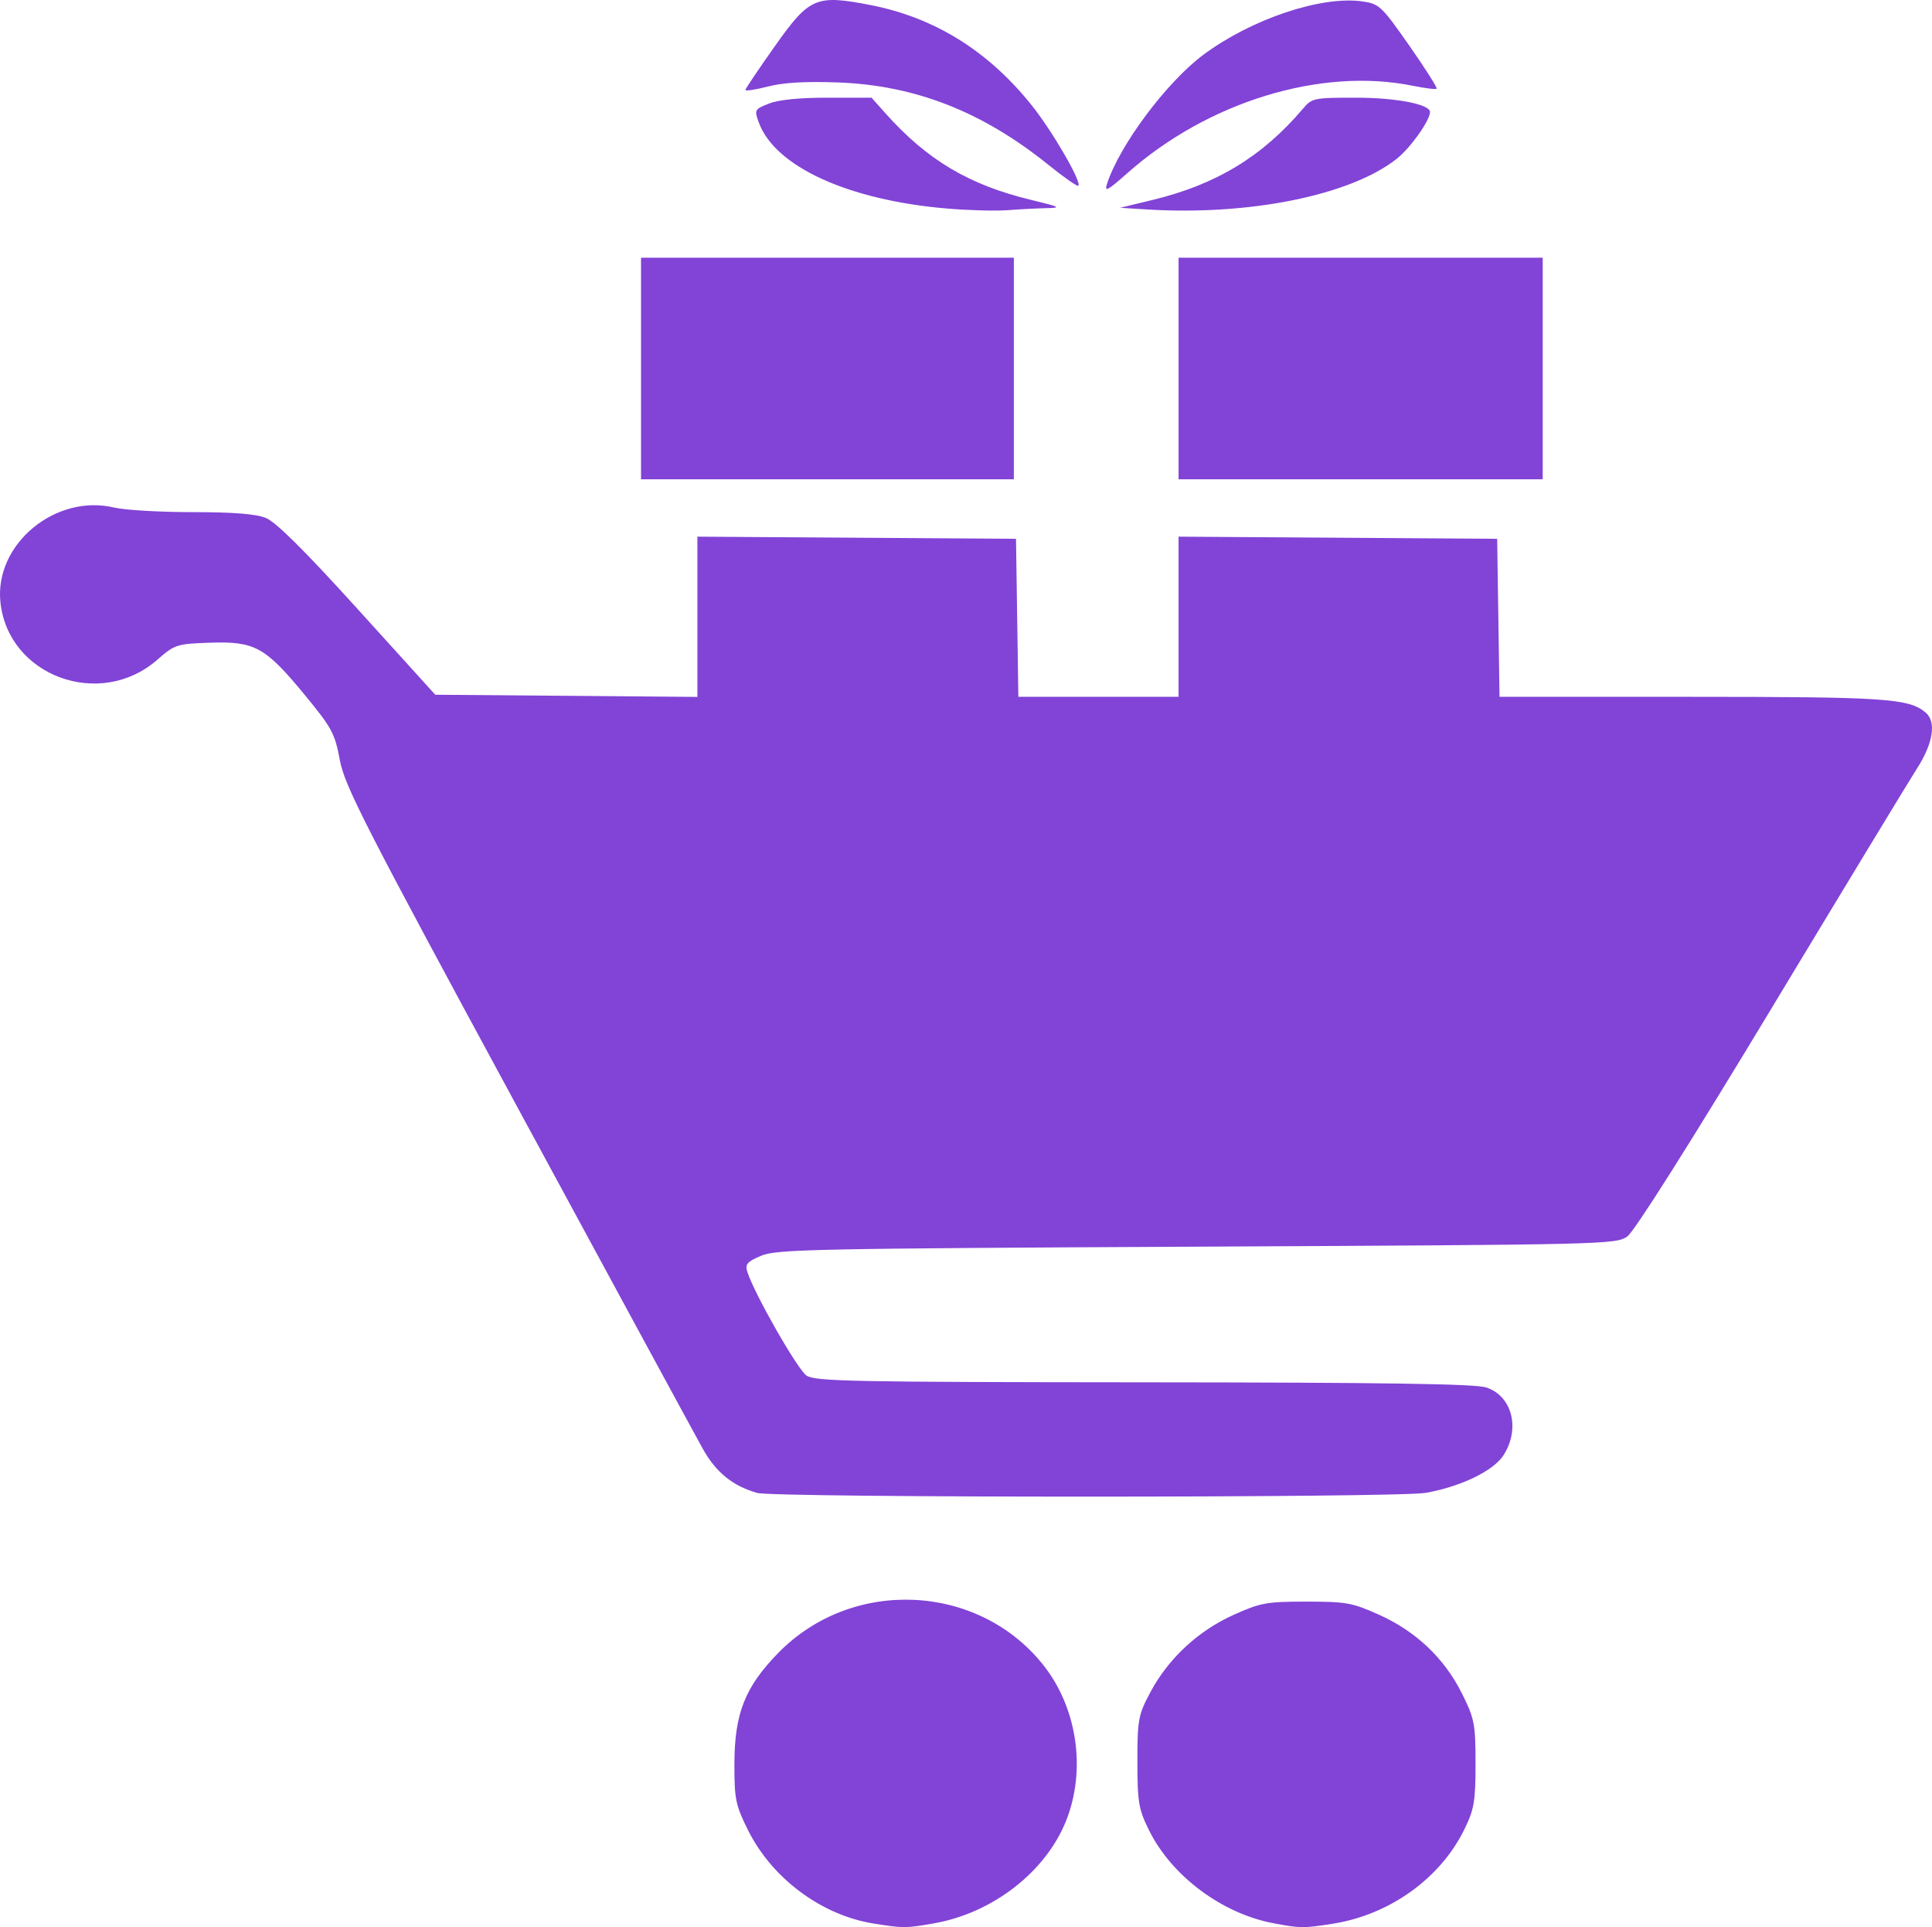 <?xml version="1.0" encoding="UTF-8" standalone="no"?>
<!-- Created with Inkscape (http://www.inkscape.org/) -->

<svg
   xmlns:osb="http://www.openswatchbook.org/uri/2009/osb"
   xmlns:dc="http://purl.org/dc/elements/1.1/"
   xmlns:cc="http://creativecommons.org/ns#"
   xmlns:rdf="http://www.w3.org/1999/02/22-rdf-syntax-ns#"
   xmlns:svg="http://www.w3.org/2000/svg"
   xmlns="http://www.w3.org/2000/svg"
   xmlns:sodipodi="http://sodipodi.sourceforge.net/DTD/sodipodi-0.dtd"
   xmlns:inkscape="http://www.inkscape.org/namespaces/inkscape"
   width="68.751mm"
   height="68.563mm"
   viewBox="0 0 243.606 242.94"
   id="svg2"
   version="1.1"
   inkscape:version="0.91 r13725"
   sodipodi:docname="abundance.svg">
  <defs
     id="defs4">
    <linearGradient
       id="linearGradient4180"
       osb:paint="solid">
      <stop
         style="stop-color:#000000;stop-opacity:1;"
         offset="0"
         id="stop4182" />
    </linearGradient>
  </defs>
  <sodipodi:namedview
     id="base"
     pagecolor="#ffffff"
     bordercolor="#666666"
     borderopacity="1.0"
     inkscape:pageopacity="0.0"
     inkscape:pageshadow="2"
     inkscape:zoom="1.4"
     inkscape:cx="206.10486"
     inkscape:cy="55.163682"
     inkscape:document-units="px"
     inkscape:current-layer="layer1"
     showgrid="false"
     fit-margin-top="0"
     fit-margin-left="0"
     fit-margin-right="0"
     fit-margin-bottom="0"
     inkscape:window-width="1855"
     inkscape:window-height="1176"
     inkscape:window-x="65"
     inkscape:window-y="24"
     inkscape:window-maximized="1" />
  <g
     inkscape:label="Layer 1"
     inkscape:groupmode="layer"
     id="layer1"
     transform="translate(573.109,-404.469)">
    <path
       style="fill:#8243d7;fill-opacity:1"
       d="m -462.955,646.956 c -6.554,-1.041 -12.788,-5.669 -15.824,-11.748 -1.582,-3.167 -1.74,-3.938 -1.728,-8.401 0.017,-6.346 1.339,-9.681 5.541,-13.976 9.274,-9.481 25.071,-8.808 33.313,1.419 4.36,5.41 5.544,13.285 2.969,19.751 -2.564,6.439 -9.267,11.641 -16.664,12.932 -3.584,0.626 -3.81,0.626 -7.606,0.024 z m 50.478,-0.025 c -6.519,-1.205 -12.888,-5.949 -15.753,-11.734 -1.311,-2.646 -1.465,-3.557 -1.465,-8.648 0,-5.295 0.114,-5.904 1.64,-8.761 2.27,-4.251 6.04,-7.75 10.508,-9.753 3.4,-1.524 4.15,-1.66 9.169,-1.66 5.006,0 5.774,0.138 9.129,1.642 4.66,2.089 8.246,5.483 10.454,9.893 1.606,3.209 1.735,3.869 1.735,8.898 0,4.81 -0.168,5.77 -1.465,8.39 -3.034,6.125 -9.444,10.685 -16.573,11.789 -3.711,0.575 -3.988,0.572 -7.379,-0.054 z m -65.174,-54.264 c -3.076,-0.877 -5.186,-2.591 -6.843,-5.56 -0.914,-1.638 -11.434,-21.017 -23.377,-43.065 -19.194,-35.432 -21.793,-40.513 -22.388,-43.754 -0.614,-3.345 -1.005,-4.07 -4.465,-8.265 -4.949,-6 -6.269,-6.725 -11.909,-6.532 -4.203,0.144 -4.427,0.216 -6.652,2.157 -7.24,6.316 -18.827,2.037 -19.775,-7.302 -0.74,-7.288 6.949,-13.656 14.358,-11.89 1.324,0.316 5.75,0.574 9.835,0.574 5.138,0 7.994,0.224 9.264,0.726 1.263,0.5 4.882,4.089 11.605,11.51 l 9.77,10.784 16.527,0.137 16.527,0.137 0,-10.101 0,-10.101 20.087,0.136 20.087,0.136 0.148,9.958 0.148,9.958 10.1,0 10.1,0 0,-10.094 0,-10.094 20.087,0.136 20.087,0.136 0.148,9.958 0.148,9.958 24.175,0.003 c 24.562,0.003 27.433,0.196 29.558,1.986 1.368,1.152 0.945,3.89 -1.087,7.037 -0.86,1.332 -9.103,14.919 -18.317,30.193 -10.245,16.983 -17.32,28.174 -18.214,28.806 -1.431,1.014 -2.533,1.04 -54.305,1.293 -48.567,0.238 -53.013,0.331 -54.934,1.153 -1.785,0.764 -2.034,1.066 -1.704,2.069 0.939,2.854 6.335,12.292 7.451,13.032 1.095,0.726 5.825,0.82 42.515,0.846 30.49,0.022 41.779,0.191 43.182,0.647 3.274,1.065 4.333,5.205 2.184,8.541 -1.275,1.979 -5.334,3.945 -9.8,4.746 -3.517,0.631 -82.113,0.637 -84.327,0.006 z m -14.629,-141.742 0,-13.967 23.504,0 23.504,0 0,13.967 0,13.967 -23.504,0 -23.504,0 0,-13.967 z m 67.778,0 0,-13.967 22.957,0 22.957,0 0,13.967 0,13.967 -22.957,0 -22.957,0 0,-13.967 z m -29.243,-20.17 c -12.403,-1.06 -21.637,-5.281 -23.678,-10.823 -0.592,-1.607 -0.549,-1.687 1.267,-2.406 1.213,-0.48 3.839,-0.743 7.409,-0.743 l 5.53,0 1.73,1.94 c 5.276,5.917 10.55,9.055 18.401,10.949 3.665,0.884 3.868,0.994 1.913,1.038 -1.203,0.027 -3.416,0.142 -4.919,0.257 -1.503,0.114 -4.947,0.019 -7.652,-0.212 z m 25.143,0.113 -3.28,-0.205 4.099,-0.989 c 8.007,-1.932 13.846,-5.472 18.953,-11.49 1.151,-1.356 1.364,-1.4 6.713,-1.4 5.042,0 9.316,0.828 9.316,1.805 0,1.076 -2.483,4.56 -4.22,5.922 -5.875,4.606 -18.605,7.169 -31.582,6.357 z m -4.922,-3.221 c 1.573,-4.872 7.522,-12.838 12.158,-16.282 6.059,-4.501 14.867,-7.455 20.03,-6.719 2.138,0.305 2.433,0.582 5.916,5.561 2.017,2.882 3.571,5.331 3.454,5.441 -0.117,0.111 -1.471,-0.054 -3.01,-0.367 -11.594,-2.353 -25.845,2.017 -36.023,11.047 -2.46,2.182 -2.875,2.399 -2.526,1.318 z m -7.39,-2.397 c -8.311,-6.701 -16.792,-10.025 -26.496,-10.385 -4.161,-0.154 -6.896,0.004 -8.882,0.514 -1.578,0.405 -2.852,0.596 -2.832,0.424 0.021,-0.172 1.681,-2.635 3.69,-5.474 4.383,-6.196 5.191,-6.55 11.98,-5.245 8.125,1.561 14.925,5.772 20.425,12.648 2.627,3.284 6.352,9.712 5.885,10.154 -0.127,0.12 -1.823,-1.066 -3.77,-2.636 z"
       id="path4197"
       inkscape:connector-curvature="0" />
  </g>
</svg>
